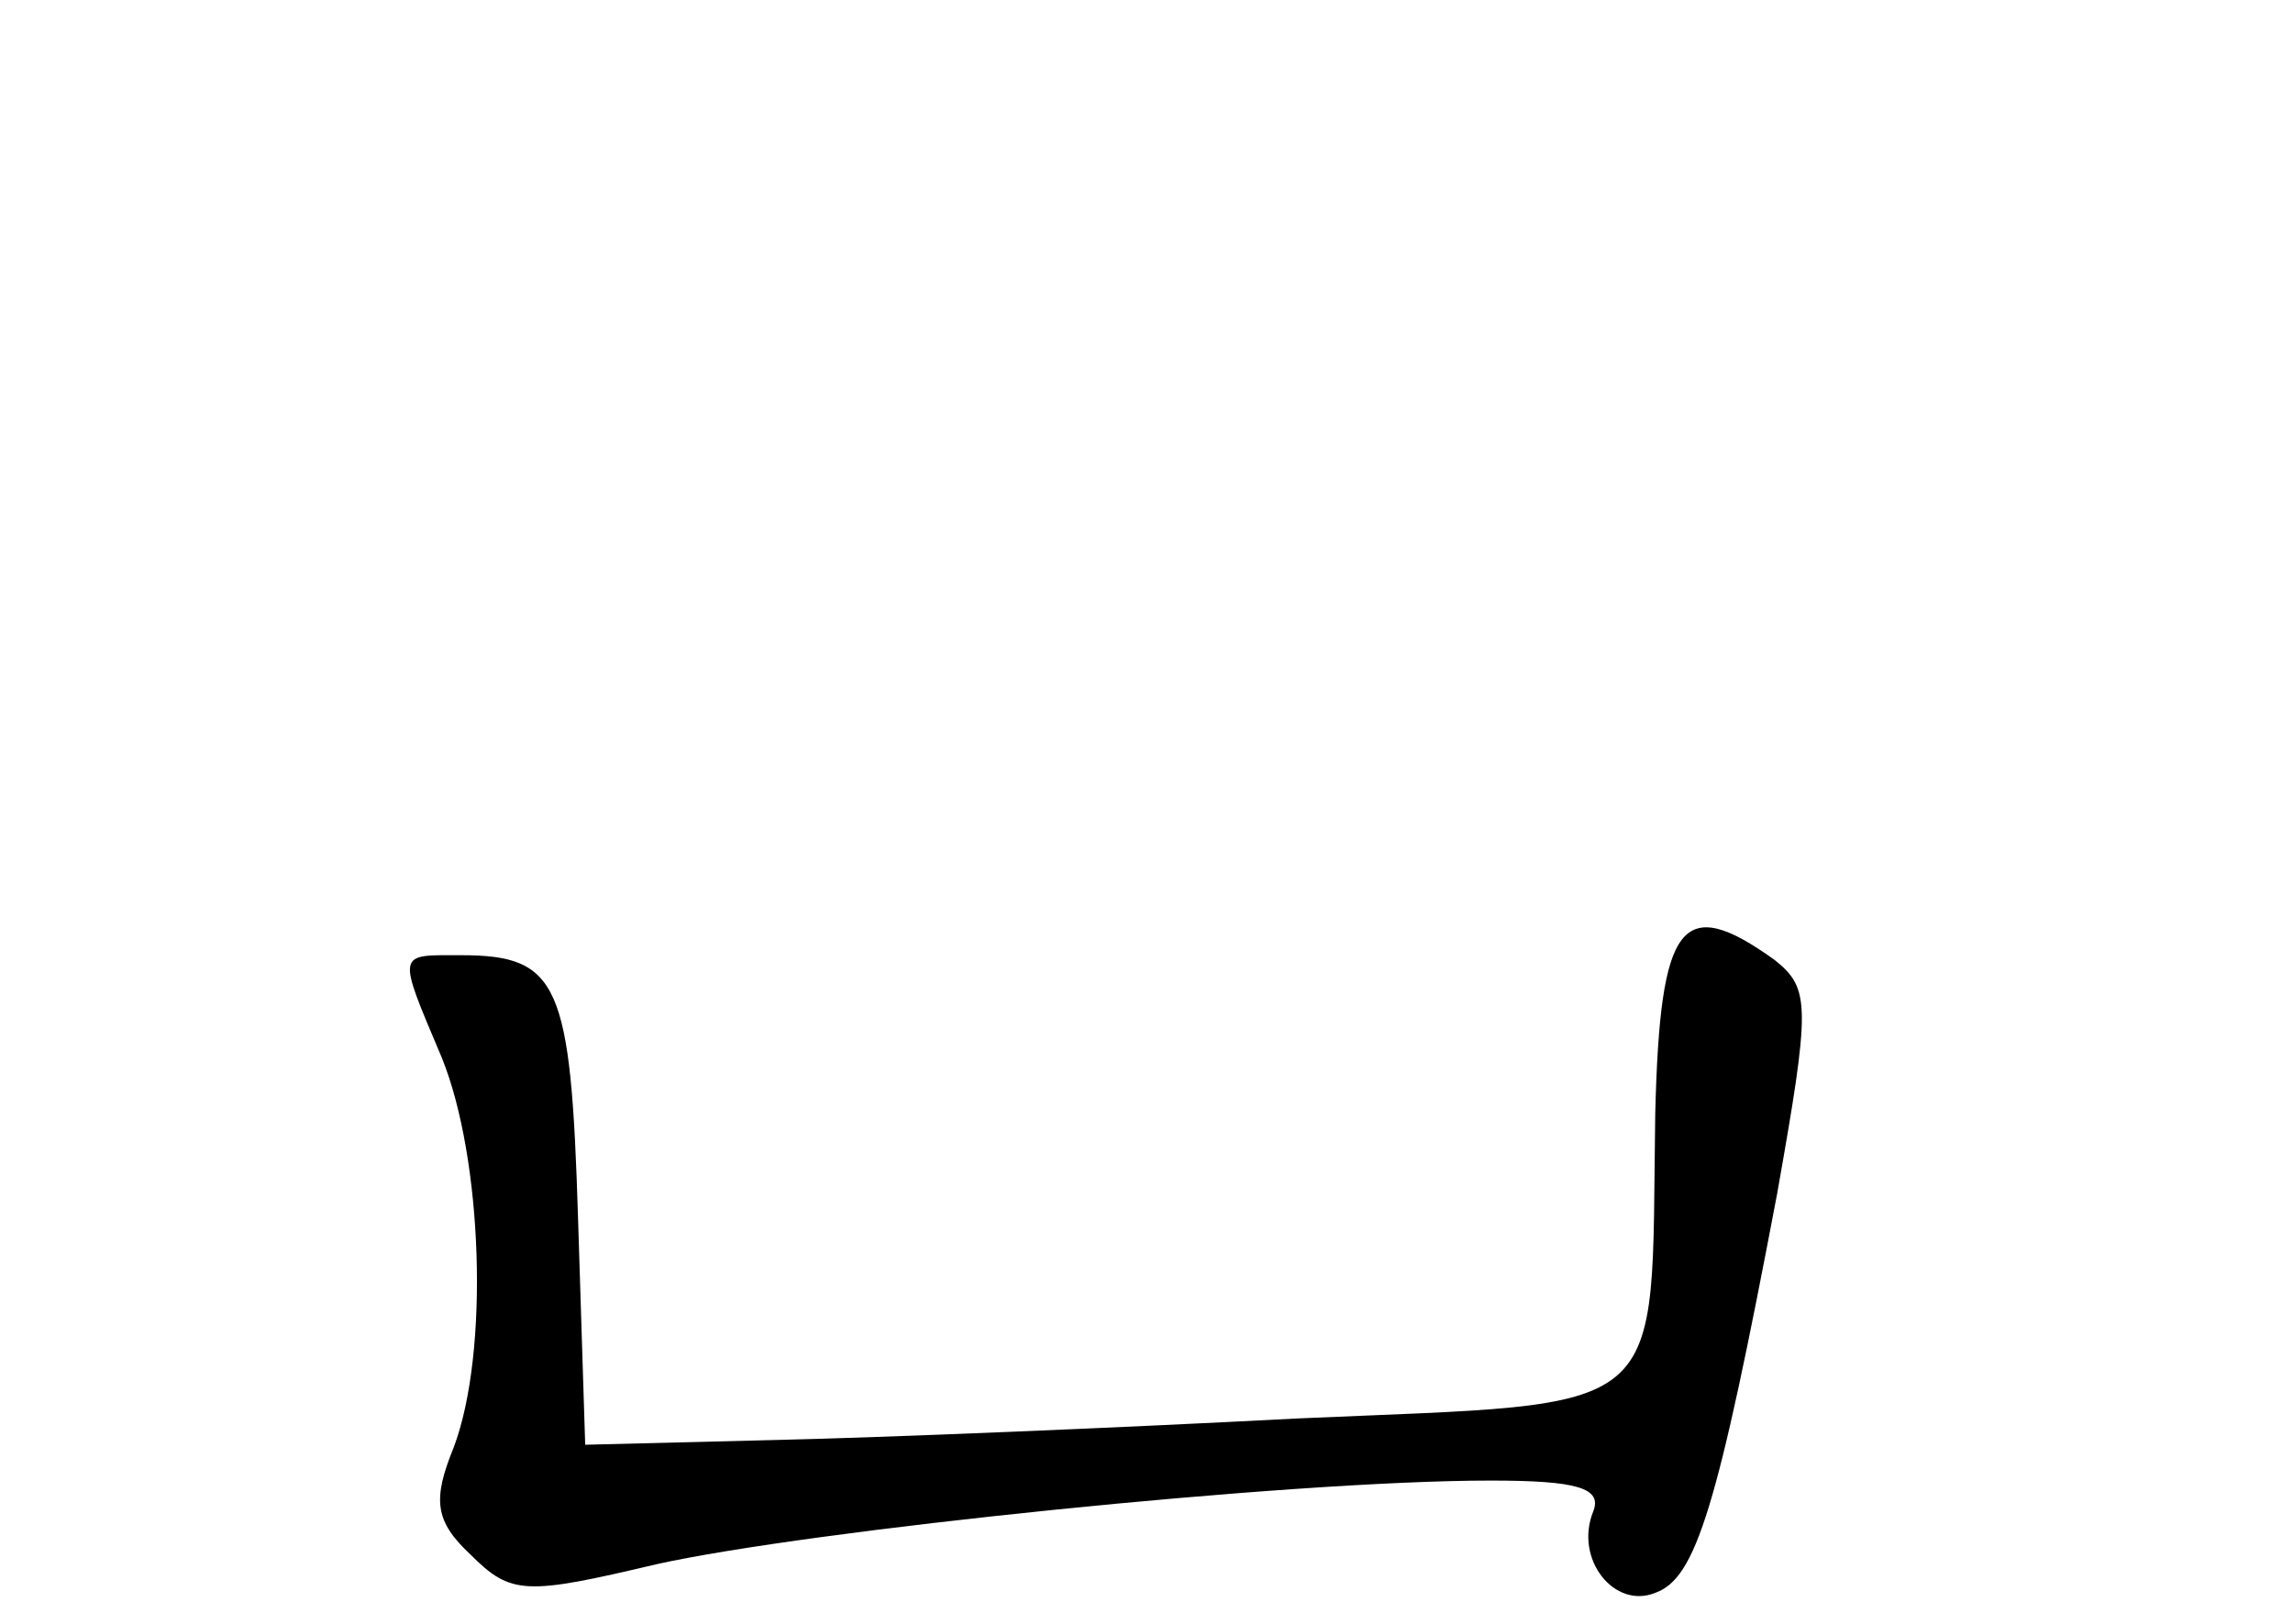 <?xml version="1.0" standalone="no"?>
<!DOCTYPE svg PUBLIC "-//W3C//DTD SVG 20010904//EN"
 "http://www.w3.org/TR/2001/REC-SVG-20010904/DTD/svg10.dtd">
<svg version="1.0" xmlns="http://www.w3.org/2000/svg"
 width="96pt" height="68pt" viewBox="0 0 96 68"
 preserveAspectRatio="xMidYMid meet">
<g transform="translate(0,68) scale(0.1,-0.1)"
fill="#000000" stroke="none">
<path d="M693 214 c-2 -130 9 -121 -150 -128 -76 -4 -174 -8 -218 -9 l-80 -2
-3 95 c-3 98 -8 110 -49 110 -27 0 -27 2 -8 -43 17 -42 20 -123 5 -163 -9 -22
-8 -31 7 -45 17 -17 23 -17 78 -4 63 14 264 35 349 35 36 0 47 -3 43 -13 -8
-20 9 -41 26 -34 17 6 26 35 51 167 14 79 14 86 -1 98 -39 28 -48 16 -50 -64z"/>
</g>
</svg>
